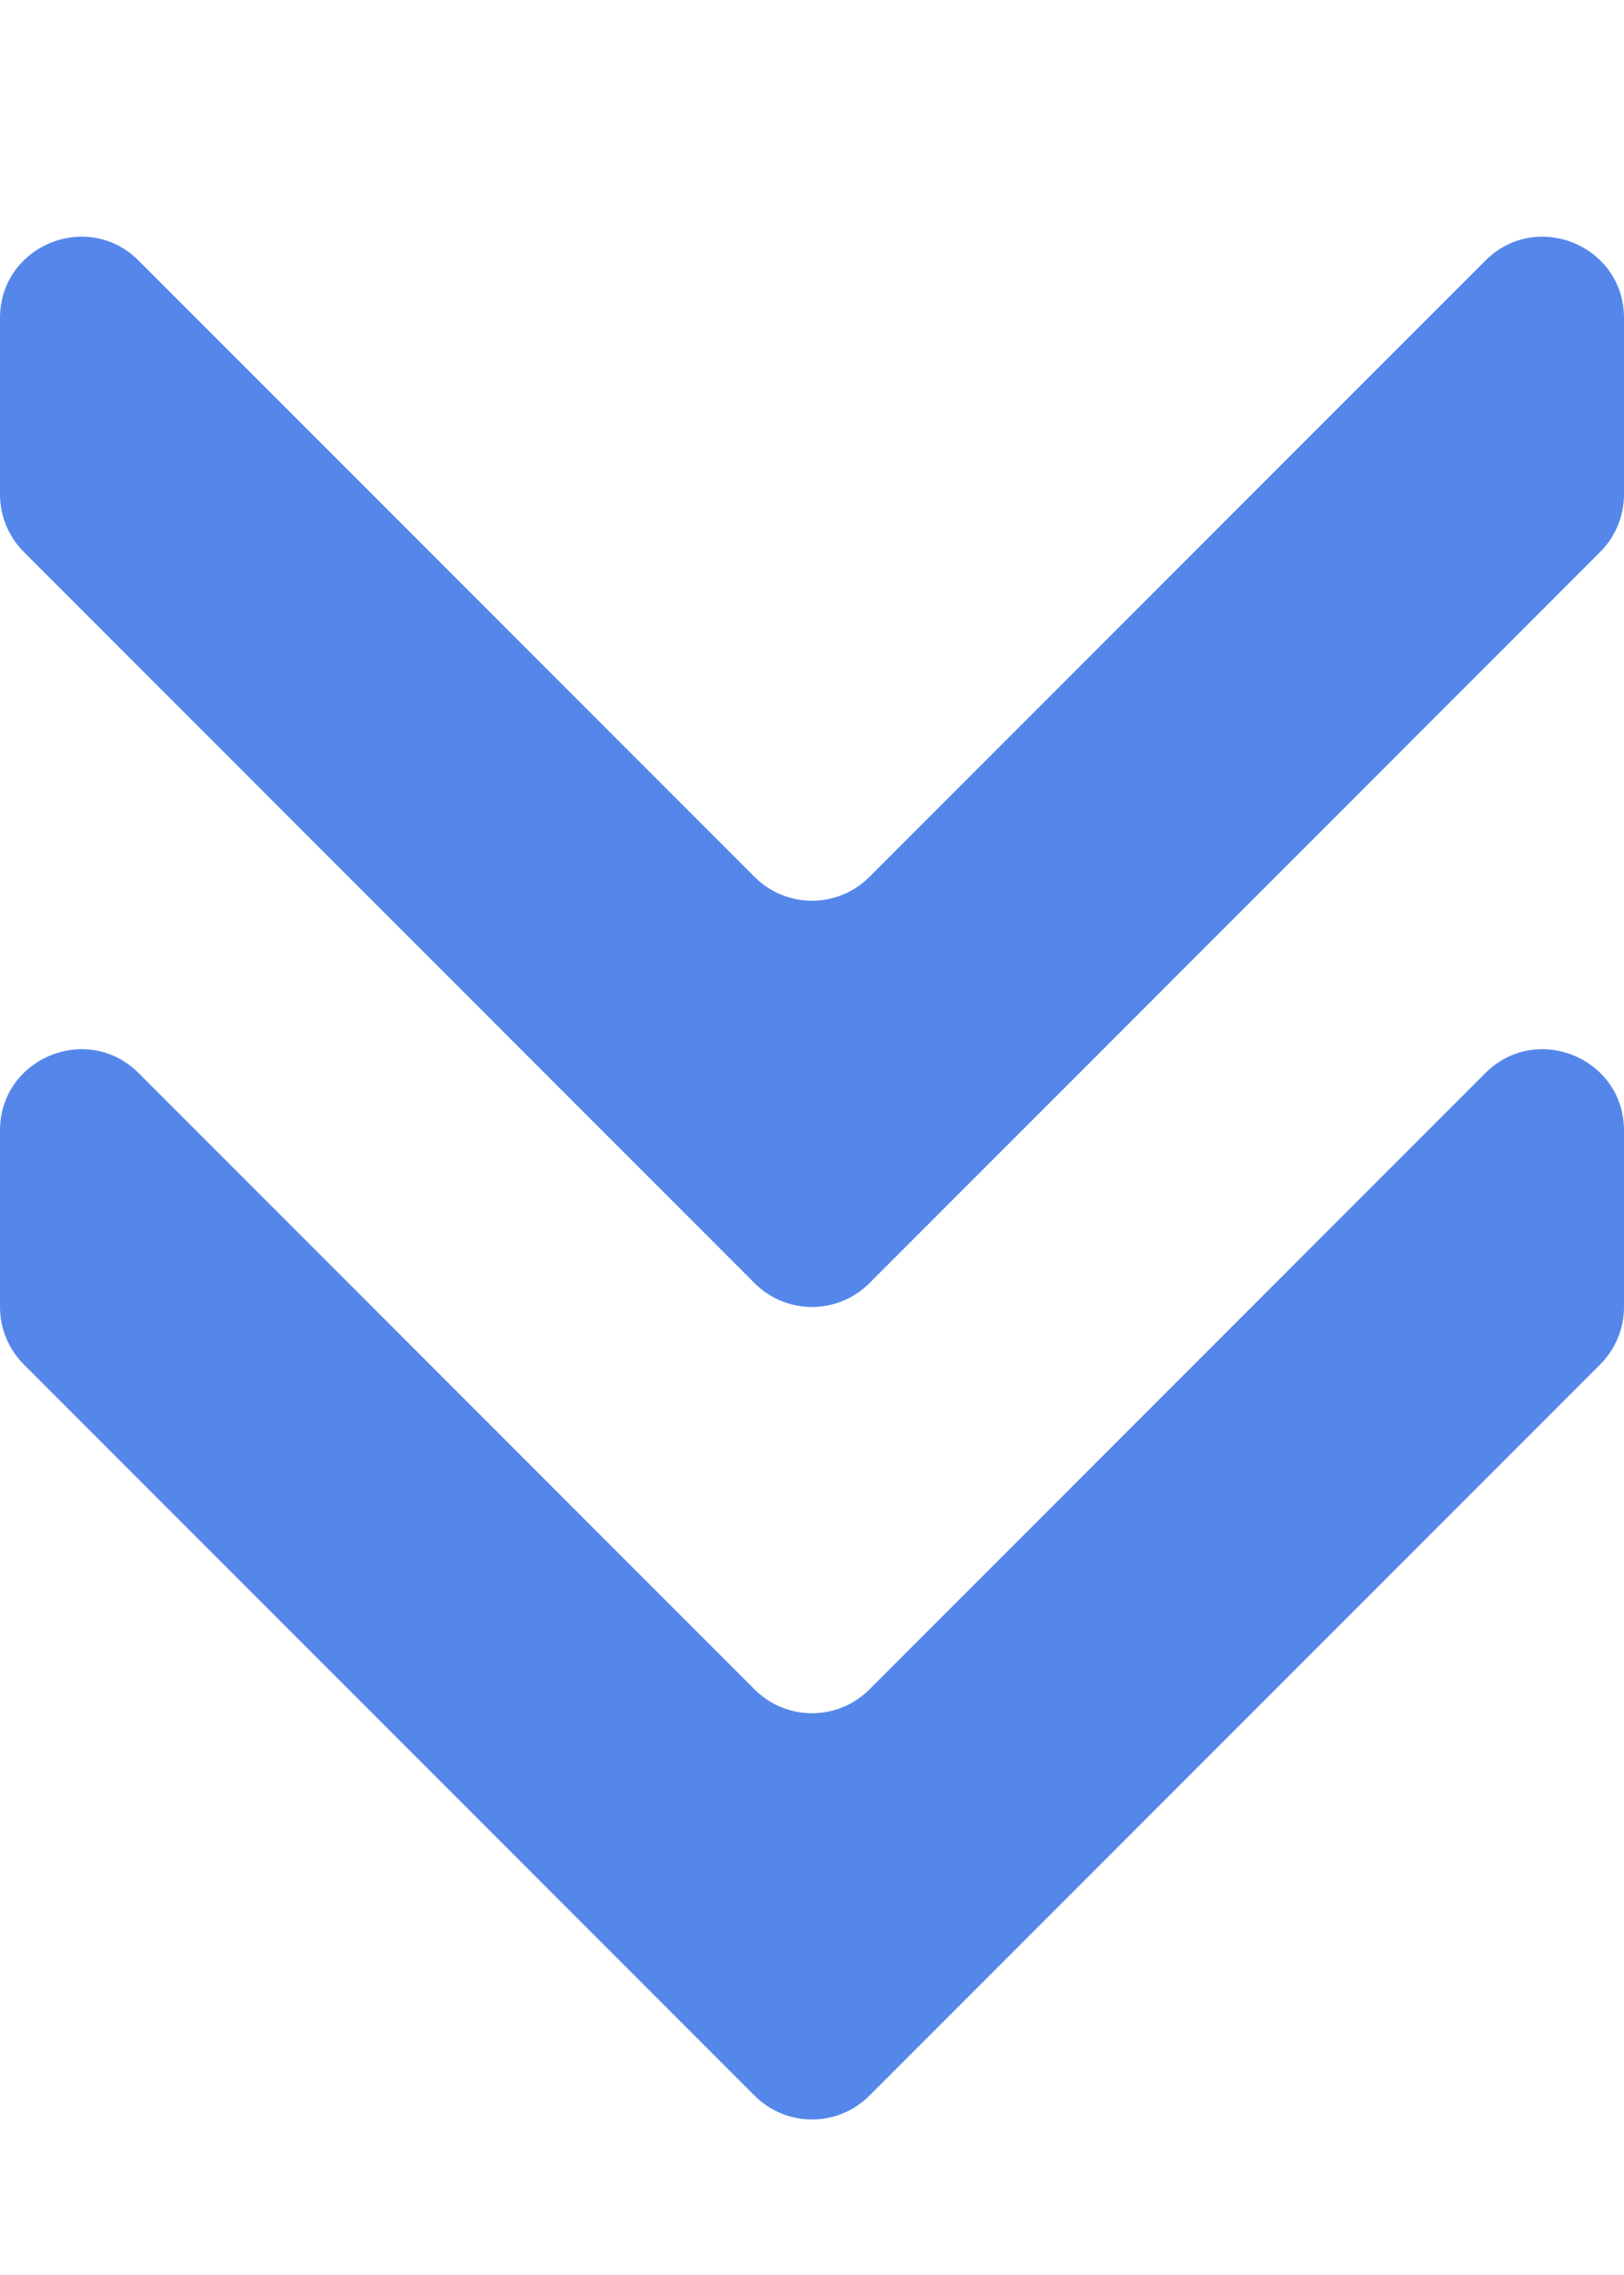 <svg width="10" height="14" viewBox="0 0 10 14" fill="none" xmlns="http://www.w3.org/2000/svg">
    <path d="M9.854 3.396C9.947 3.303 10 3.175 10 3.043L10 1.957C10 1.512 9.461 1.289 9.146 1.604L5.354 5.396C5.158 5.592 4.842 5.592 4.646 5.396L0.854 1.604C0.539 1.289 -9.86967e-07 1.512 -1.00644e-06 1.957L-1.0539e-06 3.043C-1.0597e-06 3.175 0.053 3.303 0.146 3.396L4.646 7.896C4.842 8.092 5.158 8.092 5.354 7.896L9.854 3.396Z" fill="#5587EA"/>
    <path d="M9.854 8.396C9.947 8.303 10 8.175 10 8.043L10 6.957C10 6.512 9.461 6.289 9.146 6.604L5.354 10.396C5.158 10.592 4.842 10.592 4.646 10.396L0.854 6.604C0.539 6.289 -9.86967e-07 6.512 -1.00644e-06 6.957L-1.0539e-06 8.043C-1.0597e-06 8.175 0.053 8.303 0.146 8.396L4.646 12.896C4.842 13.092 5.158 13.092 5.354 12.896L9.854 8.396Z" fill="#5587EA"/>
</svg>
